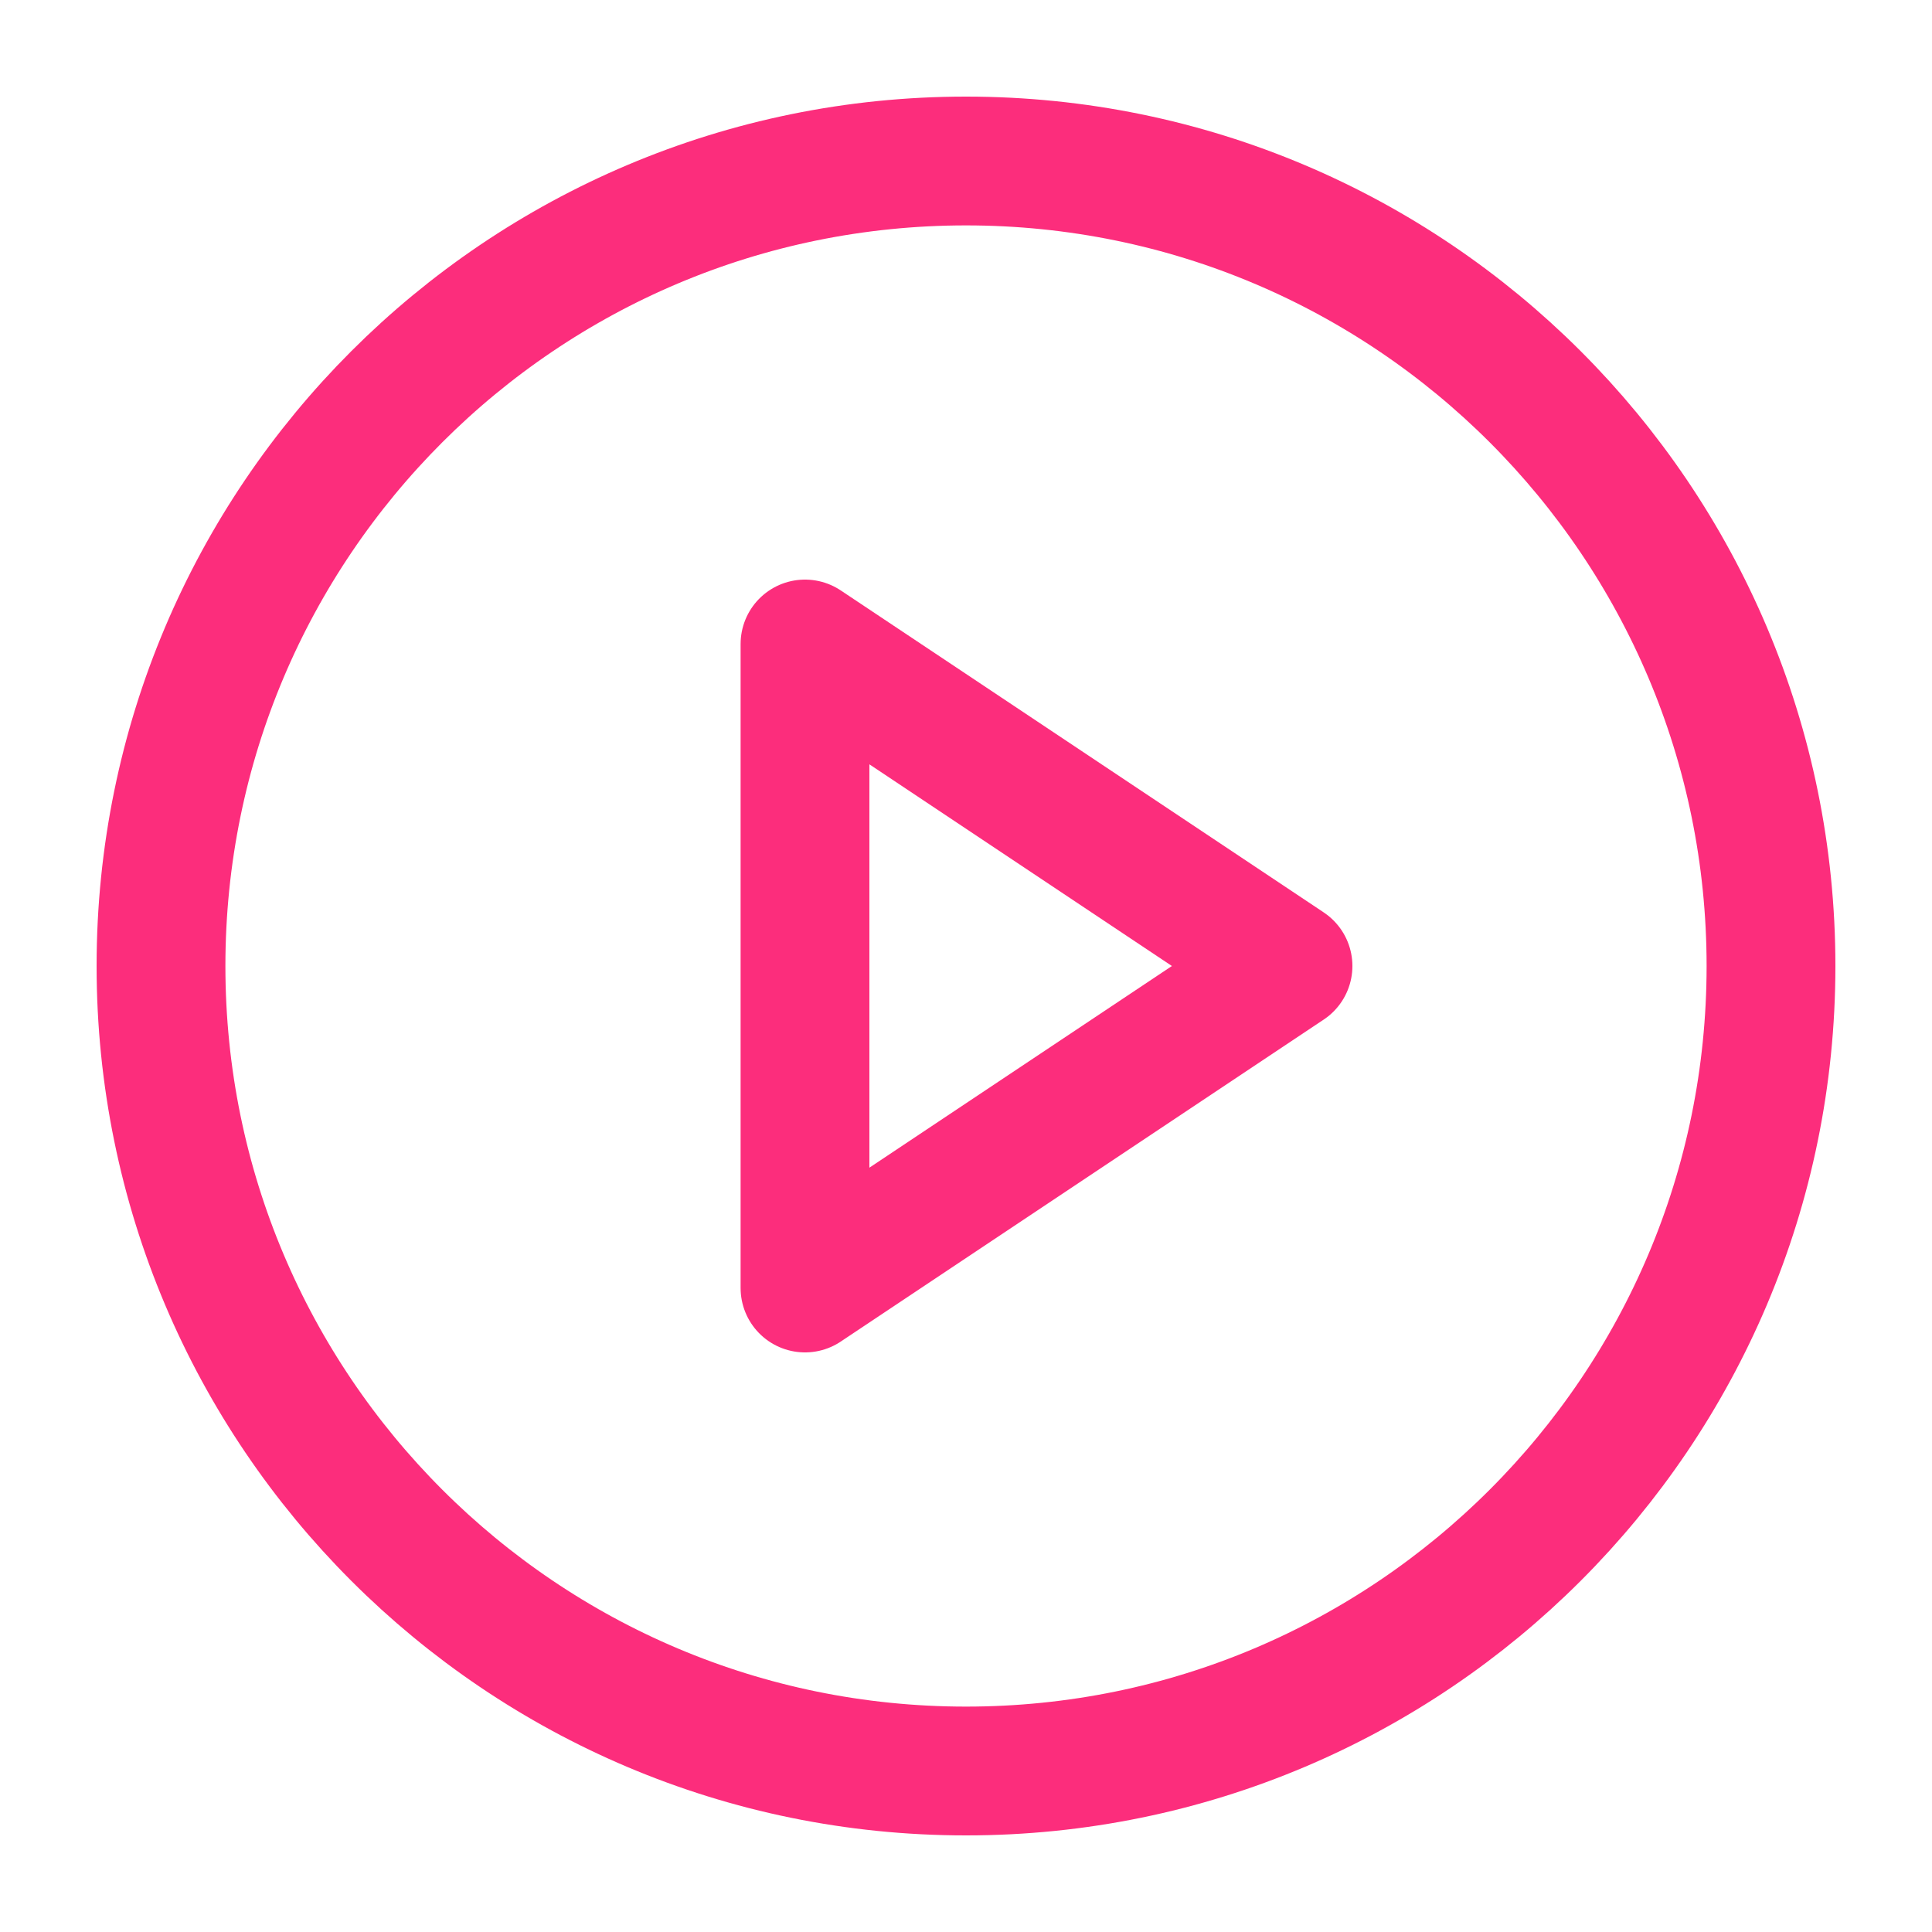 <svg width="30" height="30" viewBox="0 0 30 30" fill="none" xmlns="http://www.w3.org/2000/svg">
<g id="Frame">
<path id="Vector" d="M15 27.5C21.904 27.5 27.5 21.904 27.5 15C27.5 8.096 21.904 2.5 15 2.5C8.096 2.5 2.5 8.096 2.5 15C2.5 21.904 8.096 27.5 15 27.5Z" stroke="#FC2D7C" stroke-width="2" stroke-linecap="round" stroke-linejoin="round"/>
<path id="Vector_2" d="M12.5 10L20 15L12.5 20V10Z" stroke="#FC2D7C" stroke-width="2" stroke-linecap="round" stroke-linejoin="round"/>
</g>
</svg>
